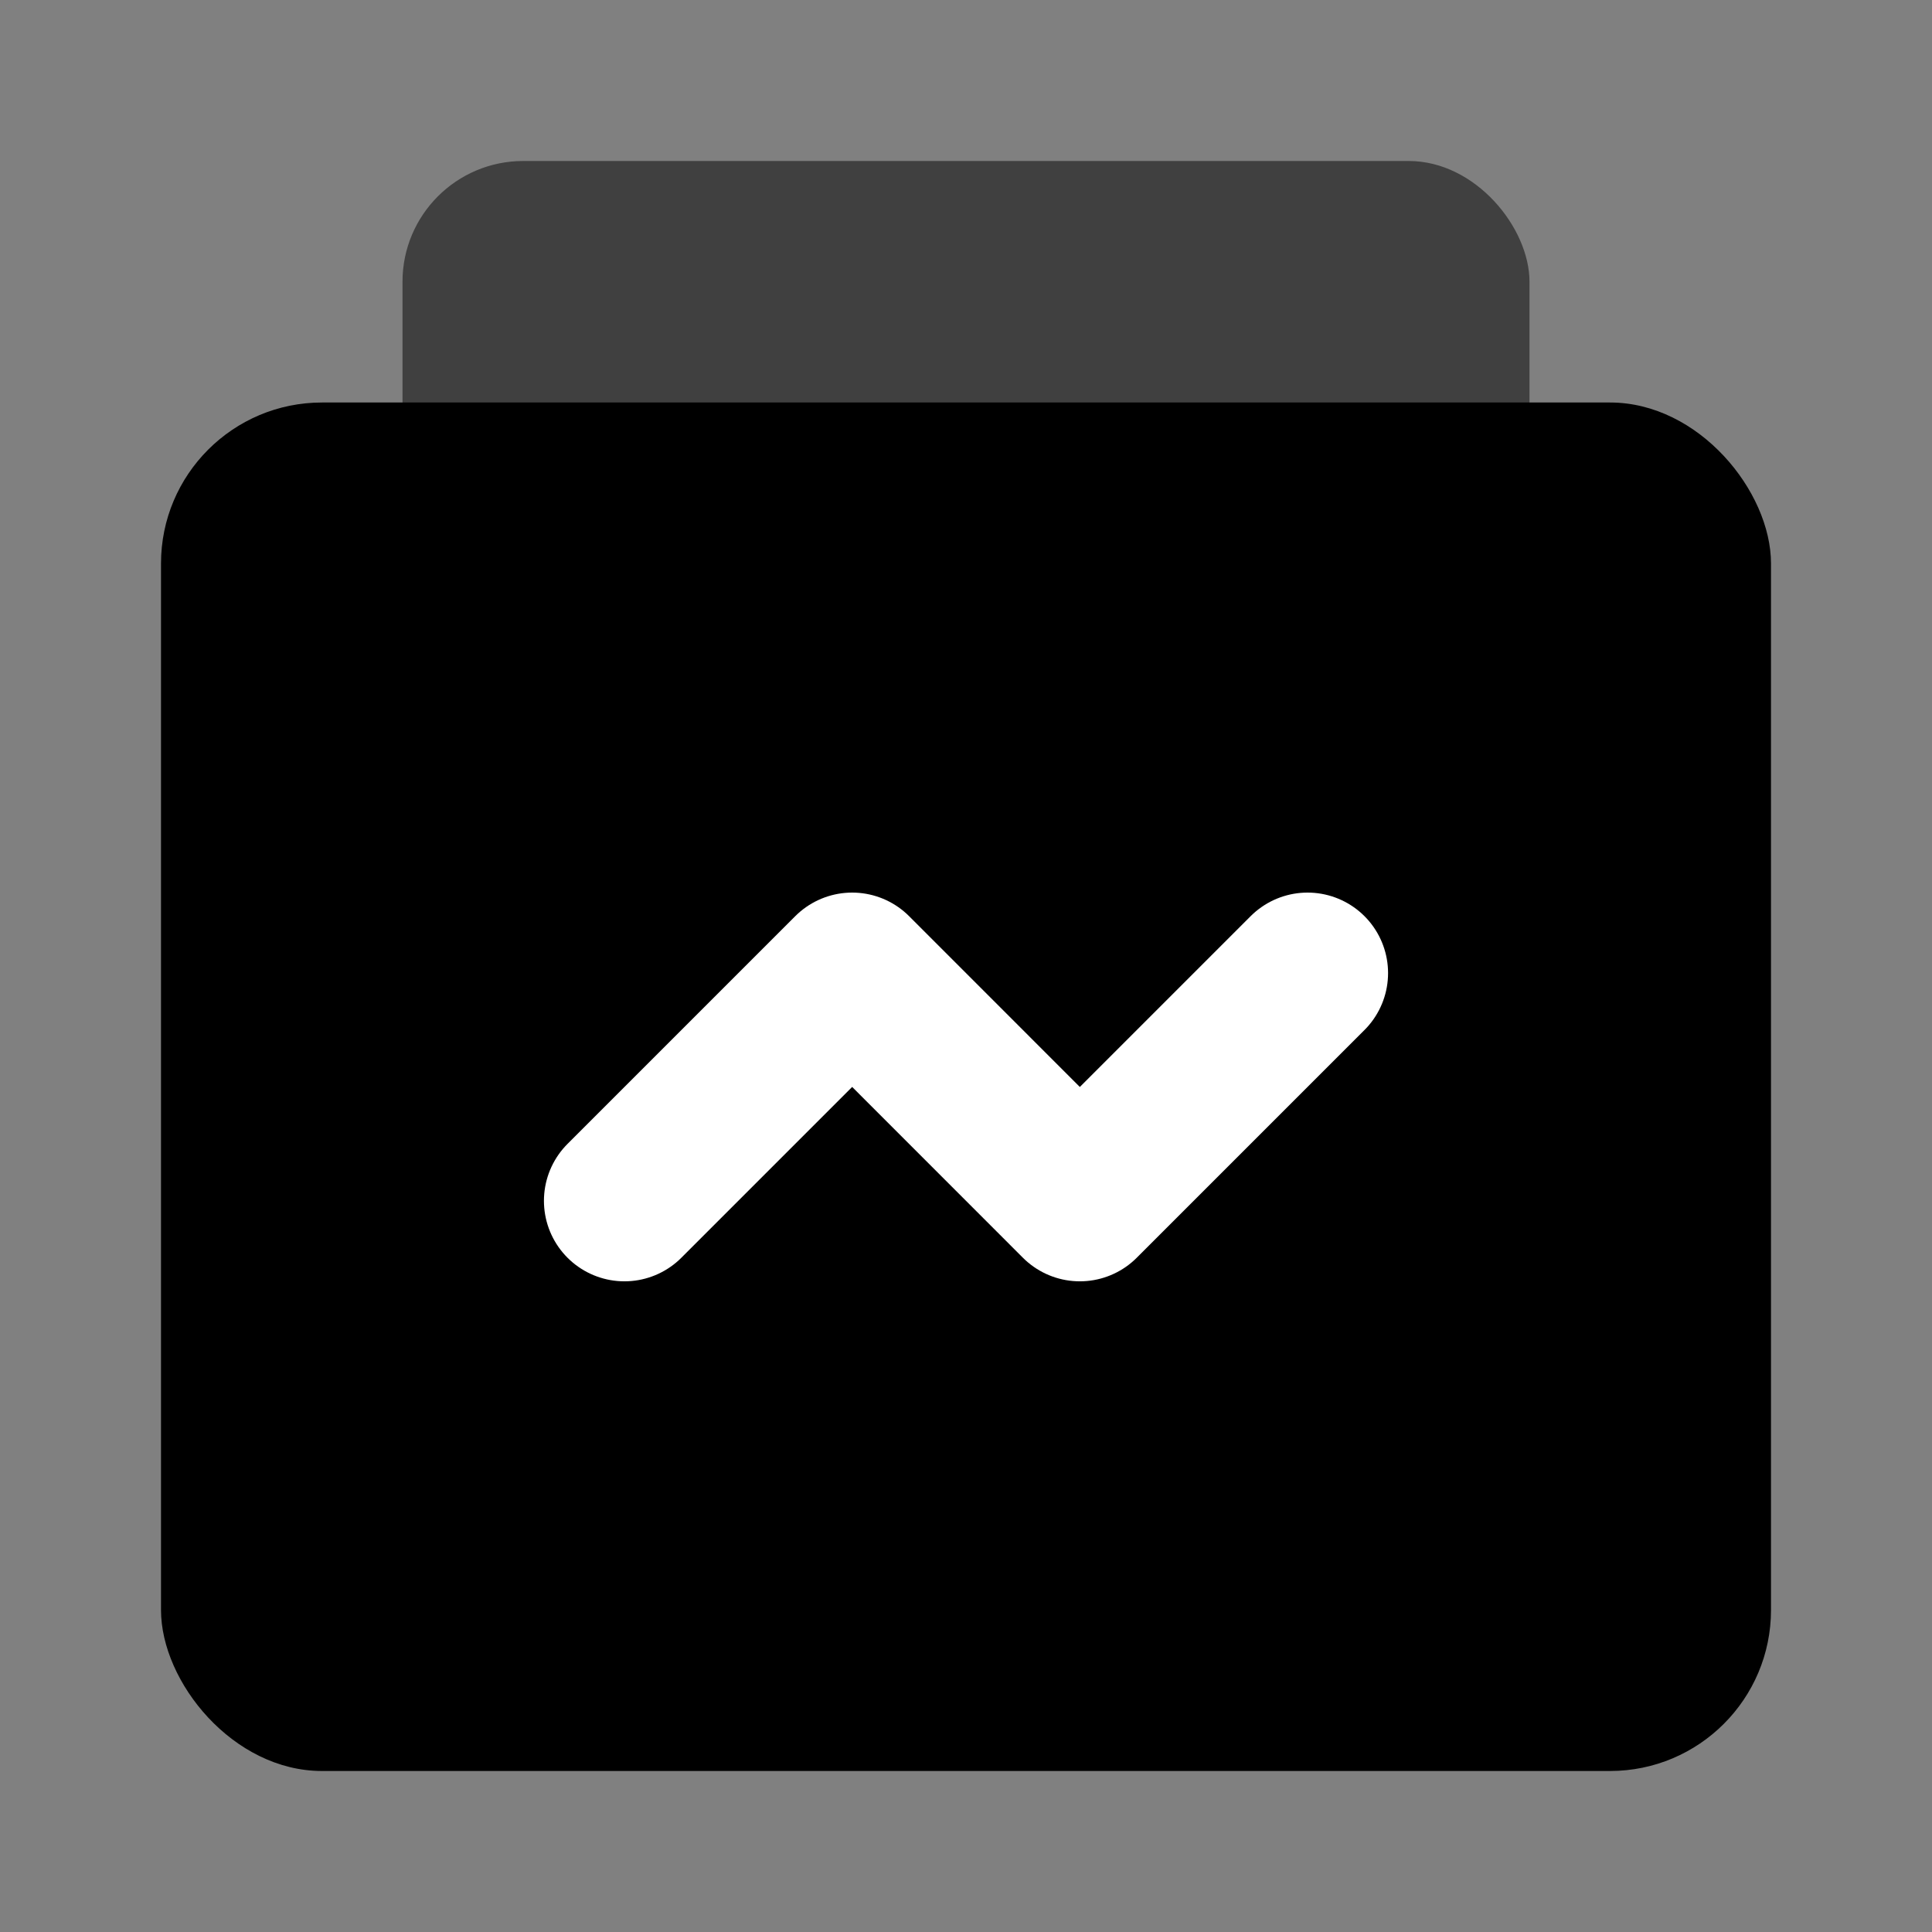 <!-- 所属路径: /Users/liyu/work/actionsky/dms-ui/dms-ui/packages/sqle/src/icon/ReportStatistics.tsx -->
<svg viewBox="0 0 24 24" xmlns="http://www.w3.org/2000/svg">
  <rect x="0" y="0" width="24" height="24" fill="#808080" stroke="none"/>
  <rect opacity="0.5" x="5" y="2" width="14" height="16" rx="1.5" />
  <rect x="2" y="5" width="20" height="17" rx="2" />
  <path d="M16.243 12.088L13.414 14.917L10.586 12.088L7.757 14.917" stroke="white" stroke-width="2"
    stroke-linecap="round" stroke-linejoin="round" />
</svg>